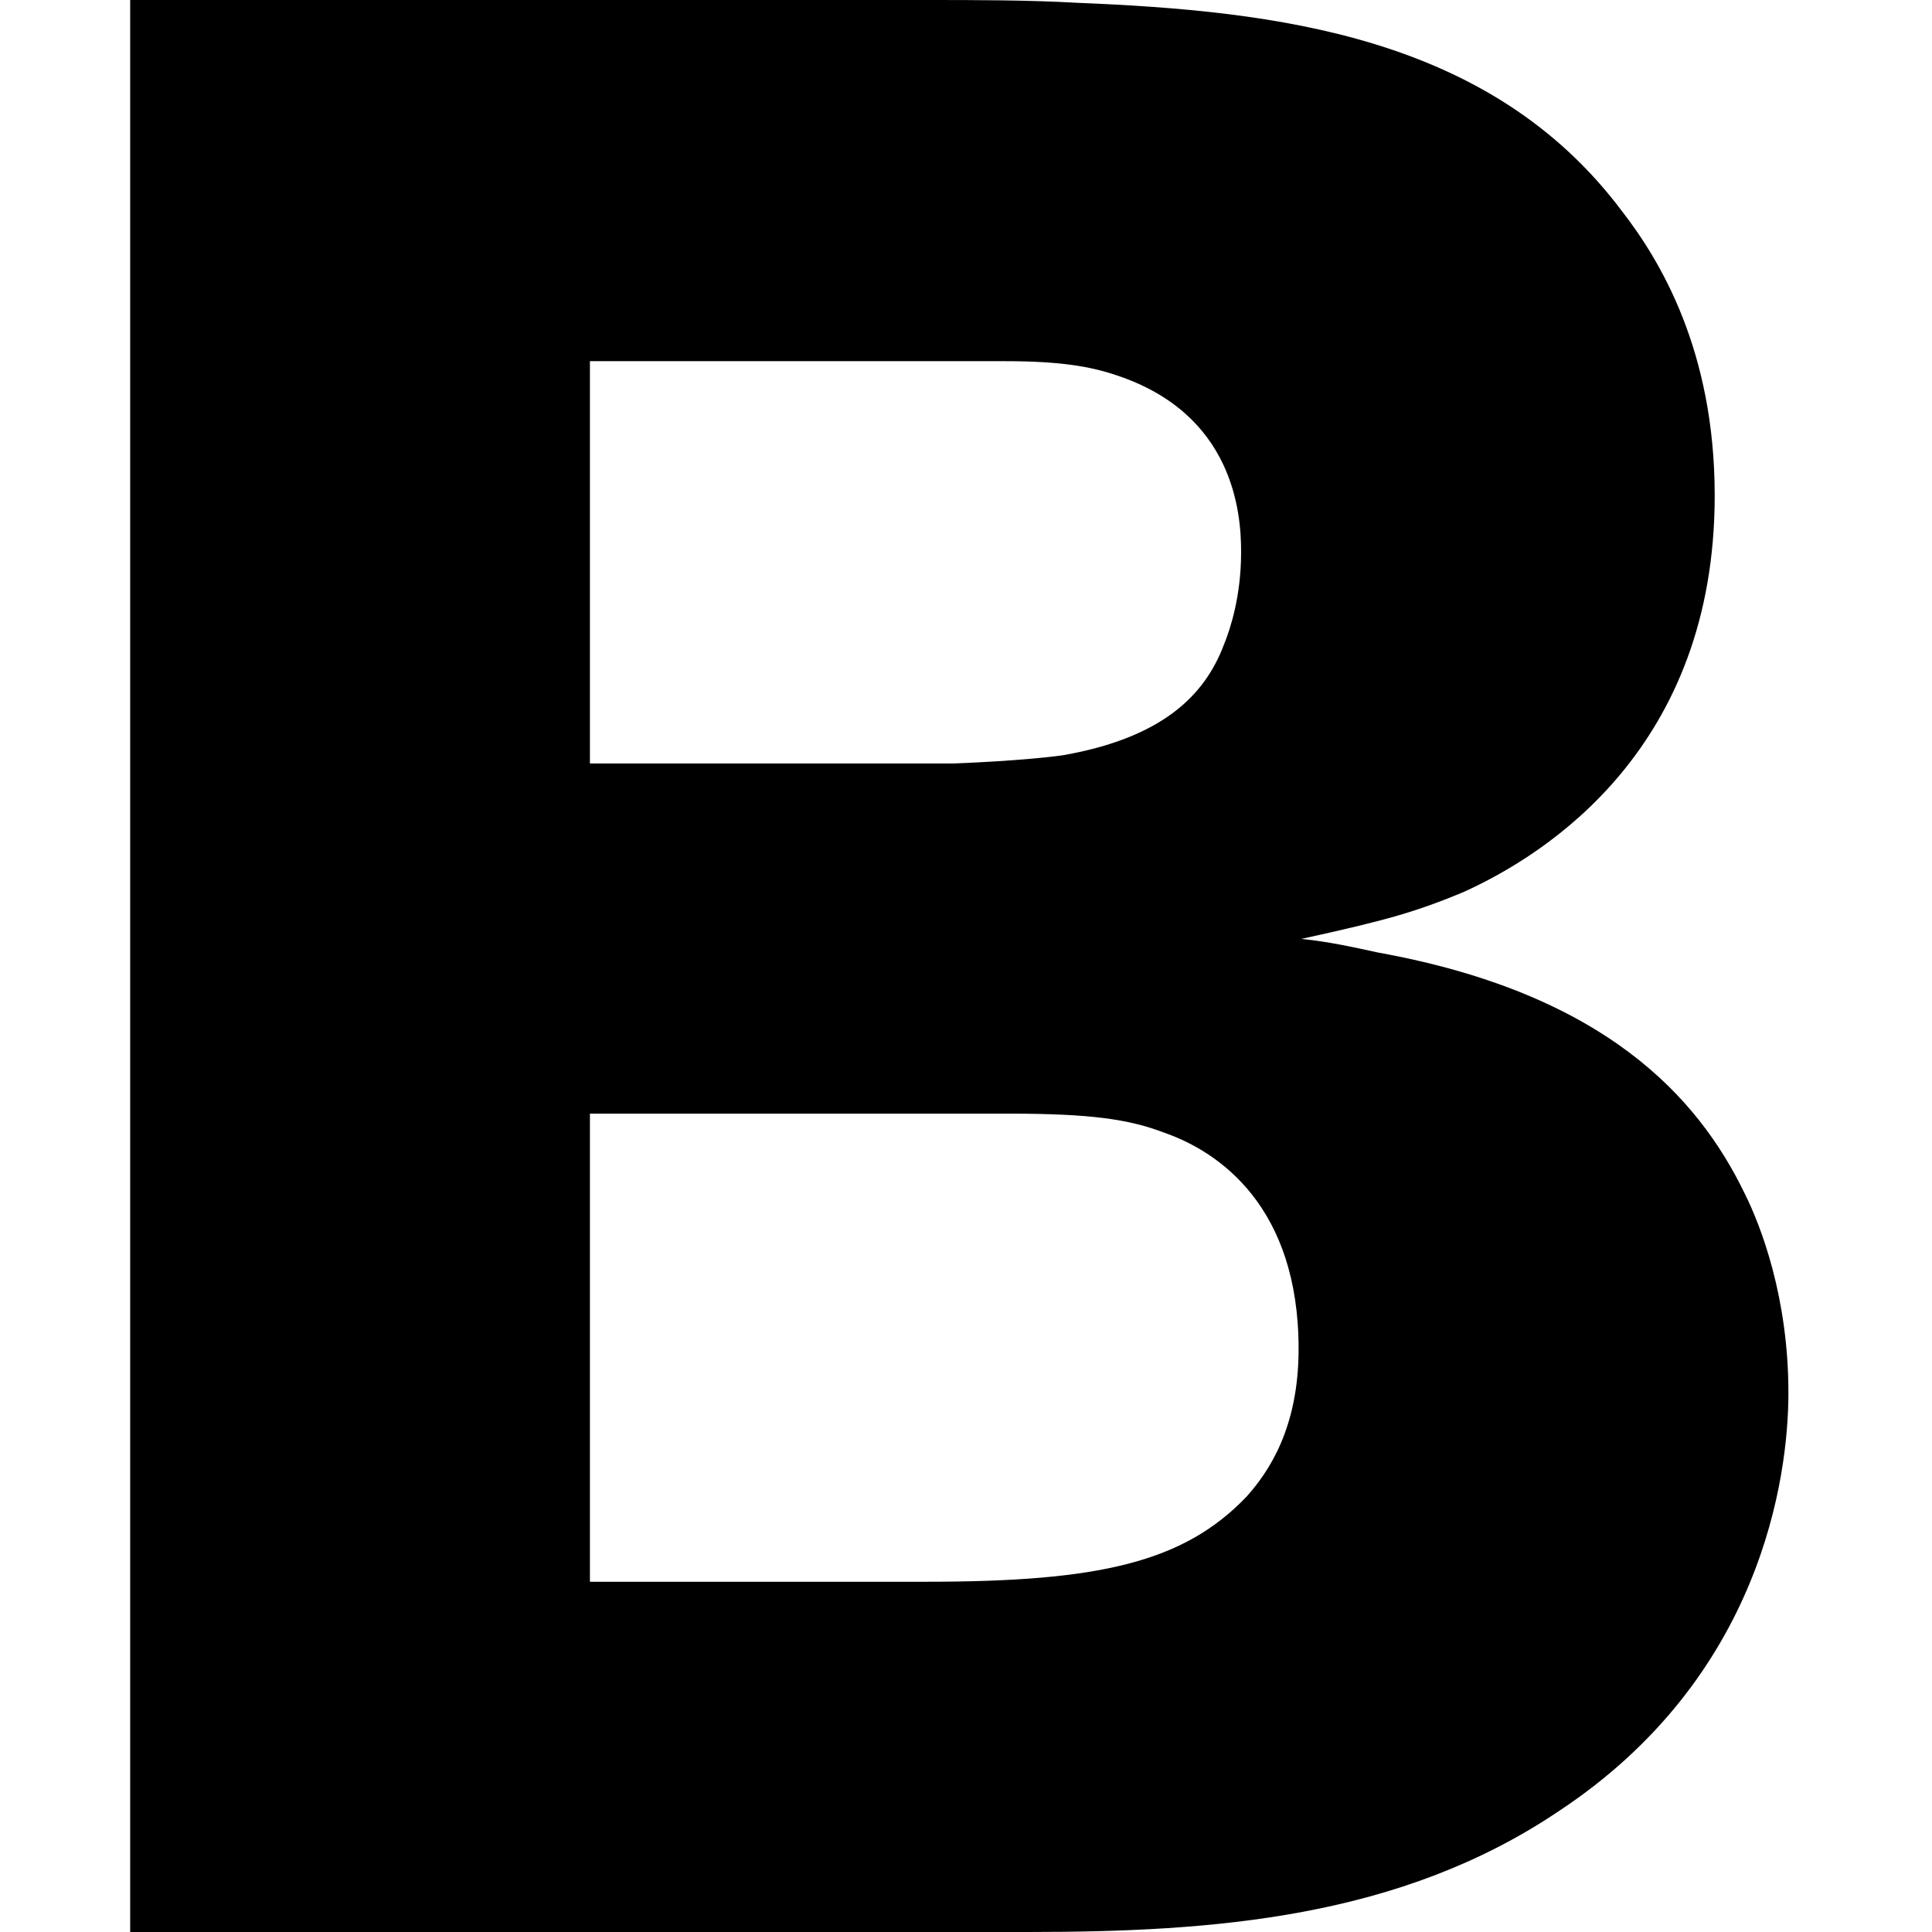 <?xml version="1.0" encoding="utf-8"?>
<!-- Generator: Adobe Illustrator 16.0.0, SVG Export Plug-In . SVG Version: 6.00 Build 0)  -->
<!DOCTYPE svg PUBLIC "-//W3C//DTD SVG 1.1//EN" "http://www.w3.org/Graphics/SVG/1.1/DTD/svg11.dtd">
<svg version="1.1" id="Layer_1" xmlns="http://www.w3.org/2000/svg" xmlns:xlink="http://www.w3.org/1999/xlink" x="0px" y="0px"
	 width="72px" height="72px" viewBox="0 0 72 72" enable-background="new 0 0 72 72" xml:space="preserve">
<path d="M58.085,67.5C52.168,71.485,45.239,72,38.301,72H4.851V0h29.573c1.939,0,3.877,0,5.713,0.104
	c7.439,0.303,15.398,1.225,20.298,7.751c1.429,1.839,3.467,5.207,3.467,10.612c0,9.379-6.215,13.36-9.388,14.789
	c-1.735,0.714-2.752,1.021-6.02,1.735c1.021,0.1,1.938,0.307,2.856,0.506c8.461,1.527,11.932,5.397,13.663,8.968
	c0.615,1.229,1.636,3.886,1.636,7.44C66.649,55.062,65.637,62.518,58.085,67.5z M41.564,13.971
	c-0.917-0.307-2.038-0.511-4.081-0.511H21.985v14.992h13.56c0.104,0,2.652-0.104,4.072-0.307c4.082-0.714,5.41-2.549,6.021-4.185
	c0.204-0.511,0.614-1.731,0.614-3.367C46.26,19.074,45.953,15.399,41.564,13.971z M43.4,42.216
	c-1.324-0.507-2.753-0.714-5.812-0.714H21.985v17.445h12.539c6.423,0,9.582-0.714,11.932-3.172c0.814-0.913,1.939-2.541,1.939-5.505
	C48.395,44.973,45.442,42.93,43.4,42.216z"/>
</svg>
